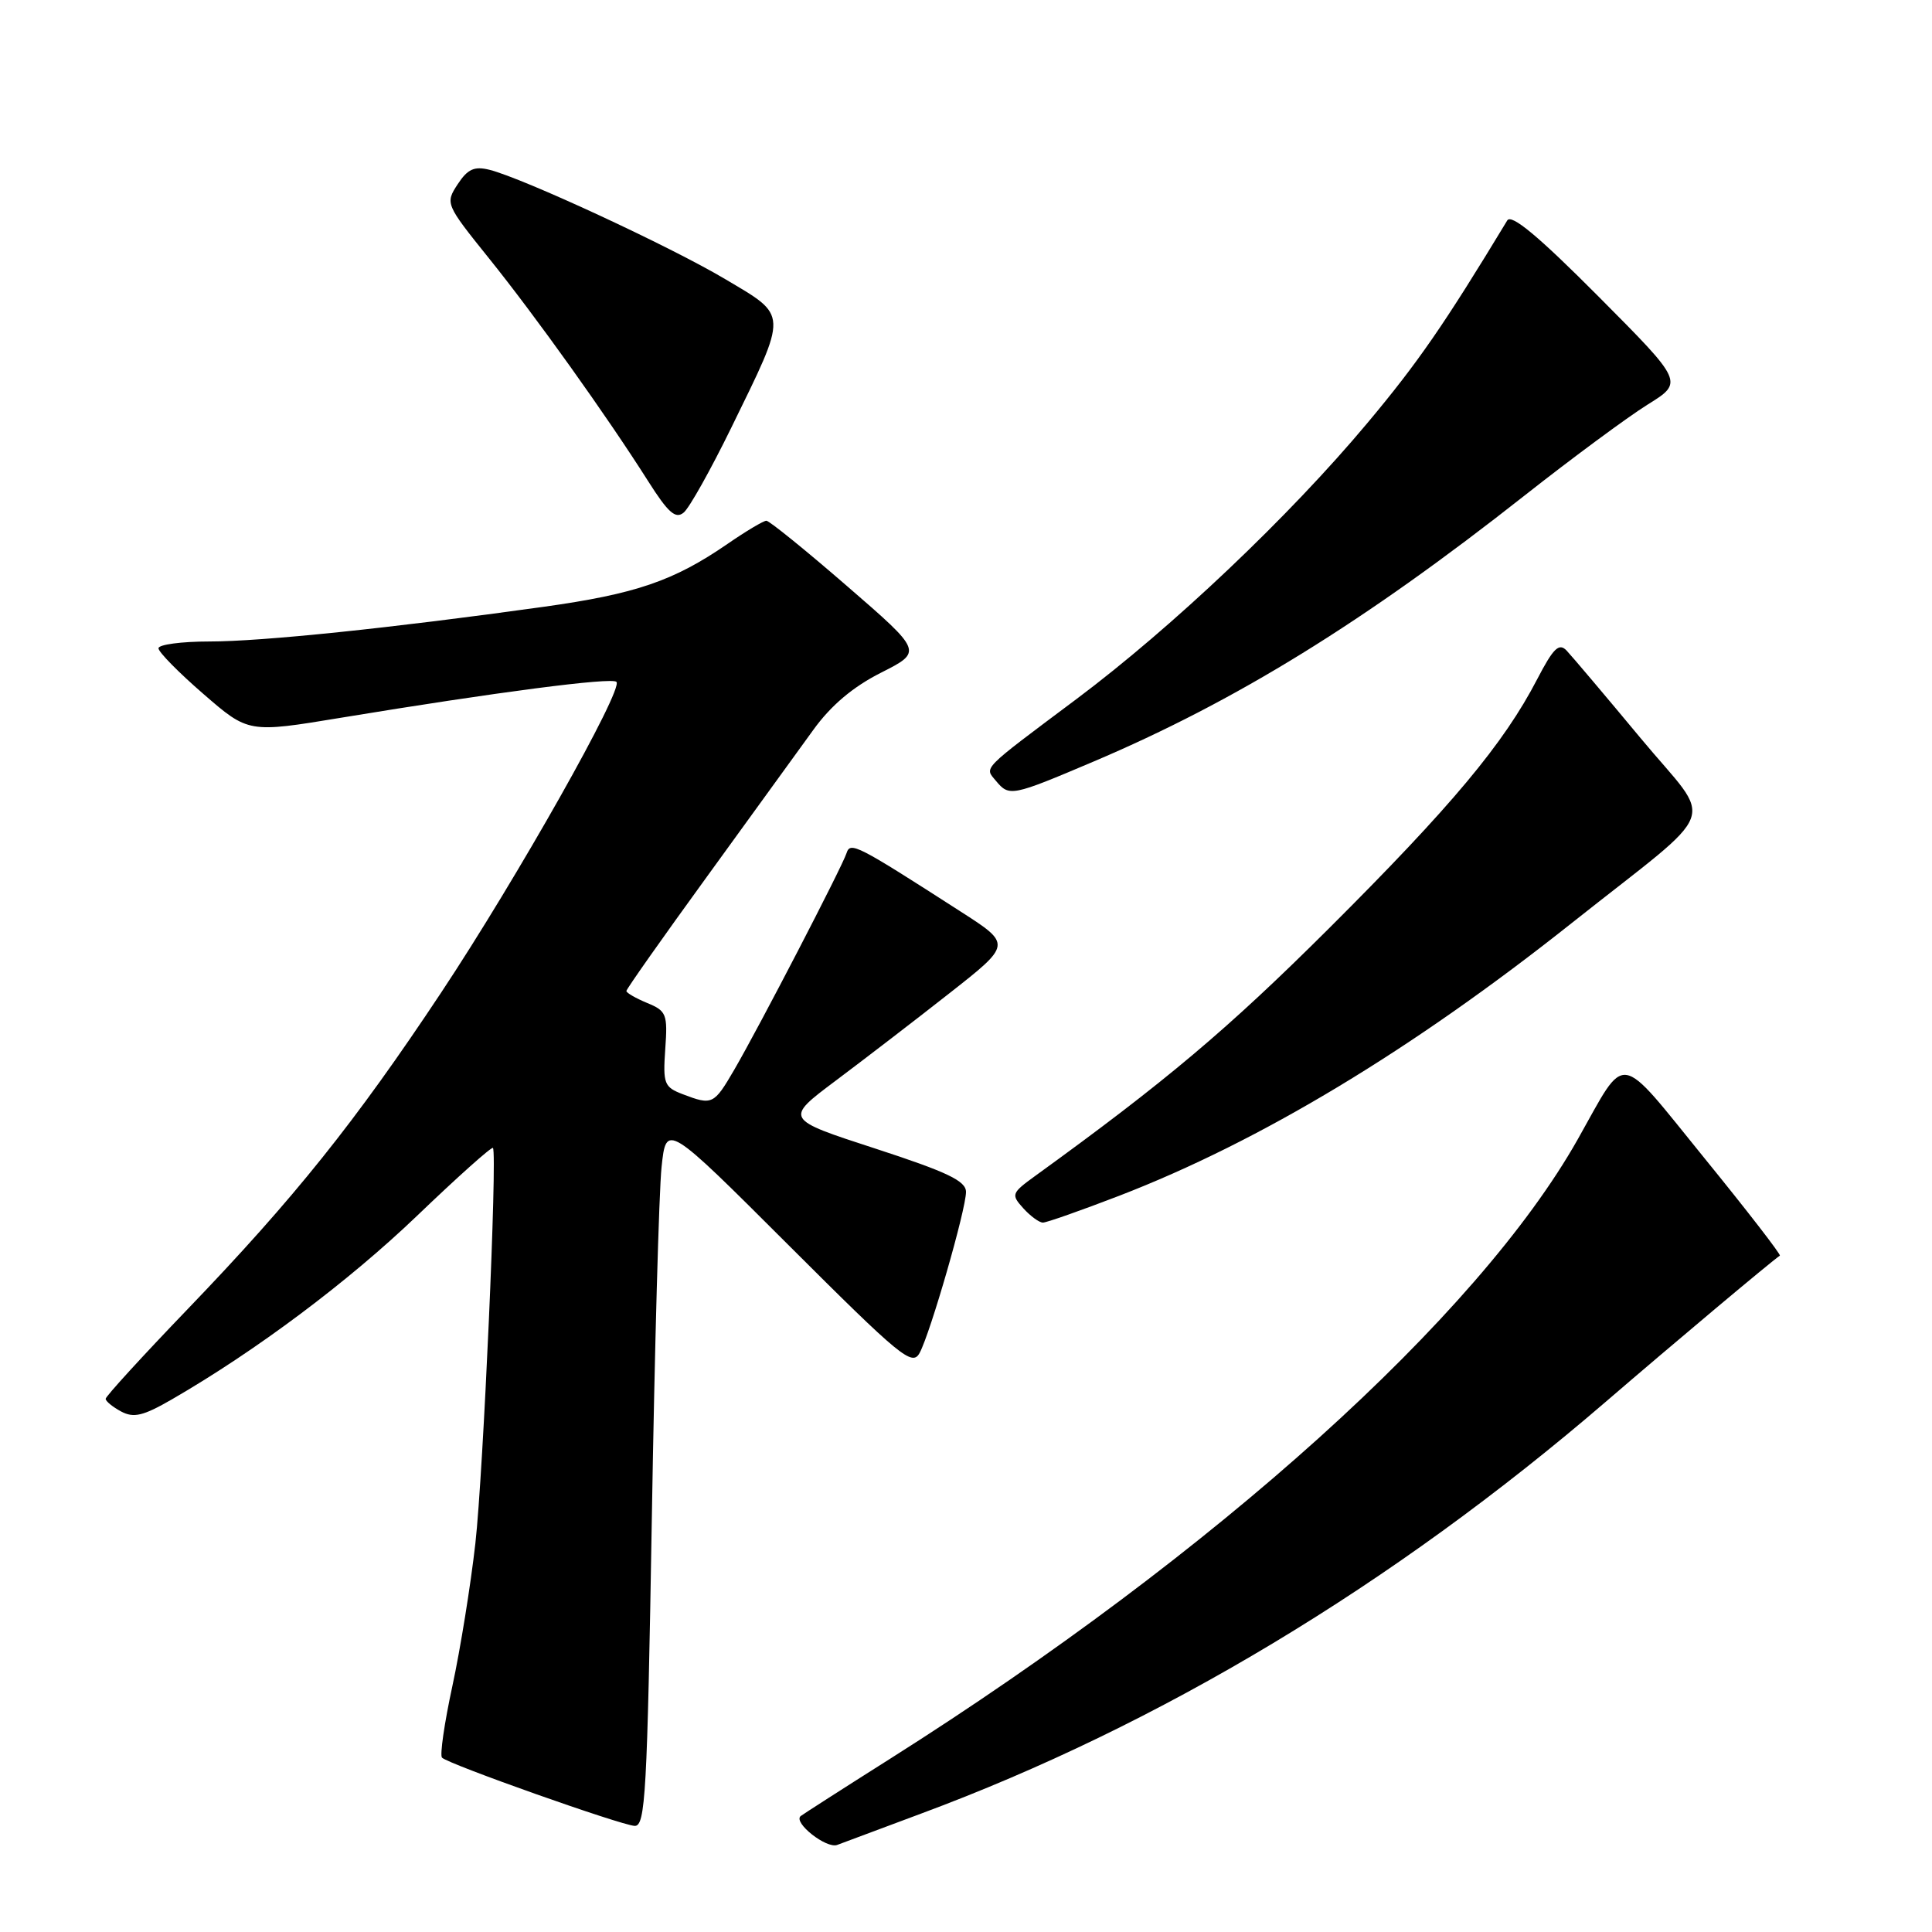 <?xml version="1.0" encoding="UTF-8" standalone="no"?>
<!DOCTYPE svg PUBLIC "-//W3C//DTD SVG 1.1//EN" "http://www.w3.org/Graphics/SVG/1.1/DTD/svg11.dtd" >
<svg xmlns="http://www.w3.org/2000/svg" xmlns:xlink="http://www.w3.org/1999/xlink" version="1.1" viewBox="0 0 256 256">
 <g >
 <path fill="currentColor"
d=" M 122.00 240.33 C 153.68 228.58 184.56 210.01 212.74 185.77 C 221.87 177.91 234.68 167.16 235.84 166.38 C 236.02 166.26 231.54 160.46 225.87 153.49 C 214.16 139.08 215.64 139.30 209.08 150.93 C 195.82 174.45 161.07 205.76 118.00 233.01 C 111.67 237.01 106.32 240.45 106.09 240.64 C 105.07 241.51 109.52 245.01 110.94 244.46 C 111.80 244.13 116.78 242.27 122.00 240.33 Z  M 86.37 201.25 C 86.74 178.84 87.32 157.87 87.66 154.65 C 88.28 148.80 88.28 148.80 104.53 165.03 C 119.38 179.86 120.88 181.09 121.86 179.26 C 123.30 176.57 128.00 160.25 128.00 157.94 C 128.00 156.48 125.55 155.31 115.98 152.19 C 103.95 148.28 103.95 148.28 110.73 143.20 C 114.45 140.41 121.23 135.21 125.78 131.63 C 134.06 125.13 134.06 125.13 127.28 120.78 C 113.46 111.89 112.67 111.49 112.17 113.05 C 111.58 114.88 100.59 136.08 97.29 141.75 C 94.59 146.38 94.38 146.48 90.47 144.99 C 88.01 144.05 87.83 143.61 88.15 139.01 C 88.48 134.38 88.31 133.95 85.75 132.90 C 84.24 132.27 83.00 131.56 83.00 131.31 C 83.00 131.06 87.80 124.25 93.66 116.18 C 99.52 108.11 105.87 99.34 107.77 96.71 C 110.11 93.47 113.02 91.01 116.75 89.13 C 122.26 86.34 122.26 86.34 112.25 77.67 C 106.75 72.90 101.93 69.00 101.55 69.00 C 101.17 69.00 98.85 70.38 96.40 72.07 C 89.25 76.99 84.24 78.70 72.00 80.41 C 51.87 83.22 34.72 85.00 27.76 85.00 C 24.04 85.00 21.00 85.41 21.00 85.90 C 21.00 86.40 23.68 89.12 26.96 91.96 C 32.92 97.13 32.92 97.13 45.21 95.10 C 65.65 91.73 81.06 89.72 81.68 90.35 C 82.65 91.31 68.50 116.38 58.47 131.50 C 47.07 148.68 38.98 158.78 24.87 173.46 C 18.89 179.68 14.00 185.03 14.00 185.35 C 14.00 185.67 14.92 186.42 16.05 187.03 C 17.72 187.92 18.98 187.62 22.80 185.41 C 34.00 178.93 46.13 169.84 55.25 161.11 C 60.64 155.94 65.17 151.89 65.32 152.11 C 65.91 152.97 64.04 195.12 62.99 204.50 C 62.37 210.00 61.00 218.52 59.94 223.42 C 58.88 228.33 58.26 232.60 58.57 232.90 C 59.43 233.77 82.31 241.86 84.10 241.94 C 85.52 241.99 85.76 237.65 86.37 201.25 Z  M 148.29 158.45 C 166.98 151.24 187.11 139.11 208.30 122.28 C 228.36 106.36 227.17 109.59 217.40 97.82 C 212.68 92.14 208.26 86.92 207.58 86.20 C 206.57 85.15 205.83 85.88 203.69 89.99 C 199.26 98.54 192.35 106.81 176.08 123.03 C 162.69 136.37 154.45 143.31 137.19 155.80 C 134.02 158.10 133.95 158.28 135.59 160.10 C 136.54 161.15 137.71 162.00 138.19 162.00 C 138.68 162.00 143.22 160.40 148.29 158.45 Z  M 144.88 100.92 C 163.75 92.91 180.75 82.42 202.00 65.67 C 208.32 60.69 215.66 55.27 218.30 53.62 C 223.10 50.64 223.10 50.64 211.80 39.28 C 203.86 31.30 200.27 28.31 199.72 29.21 C 191.36 43.02 187.90 48.03 181.18 56.06 C 170.85 68.41 155.36 83.10 142.61 92.65 C 129.88 102.18 130.44 101.62 131.96 103.46 C 133.73 105.58 134.02 105.53 144.88 100.92 Z  M 96.91 56.65 C 104.44 41.24 104.47 41.96 96.10 36.99 C 88.80 32.65 69.33 23.62 64.86 22.50 C 62.85 22.00 61.97 22.39 60.64 24.42 C 58.99 26.95 59.03 27.06 64.80 34.24 C 71.01 41.96 80.38 55.08 85.89 63.77 C 88.54 67.95 89.52 68.81 90.59 67.92 C 91.34 67.31 94.18 62.23 96.91 56.65 Z "/>
</g>
</svg>
